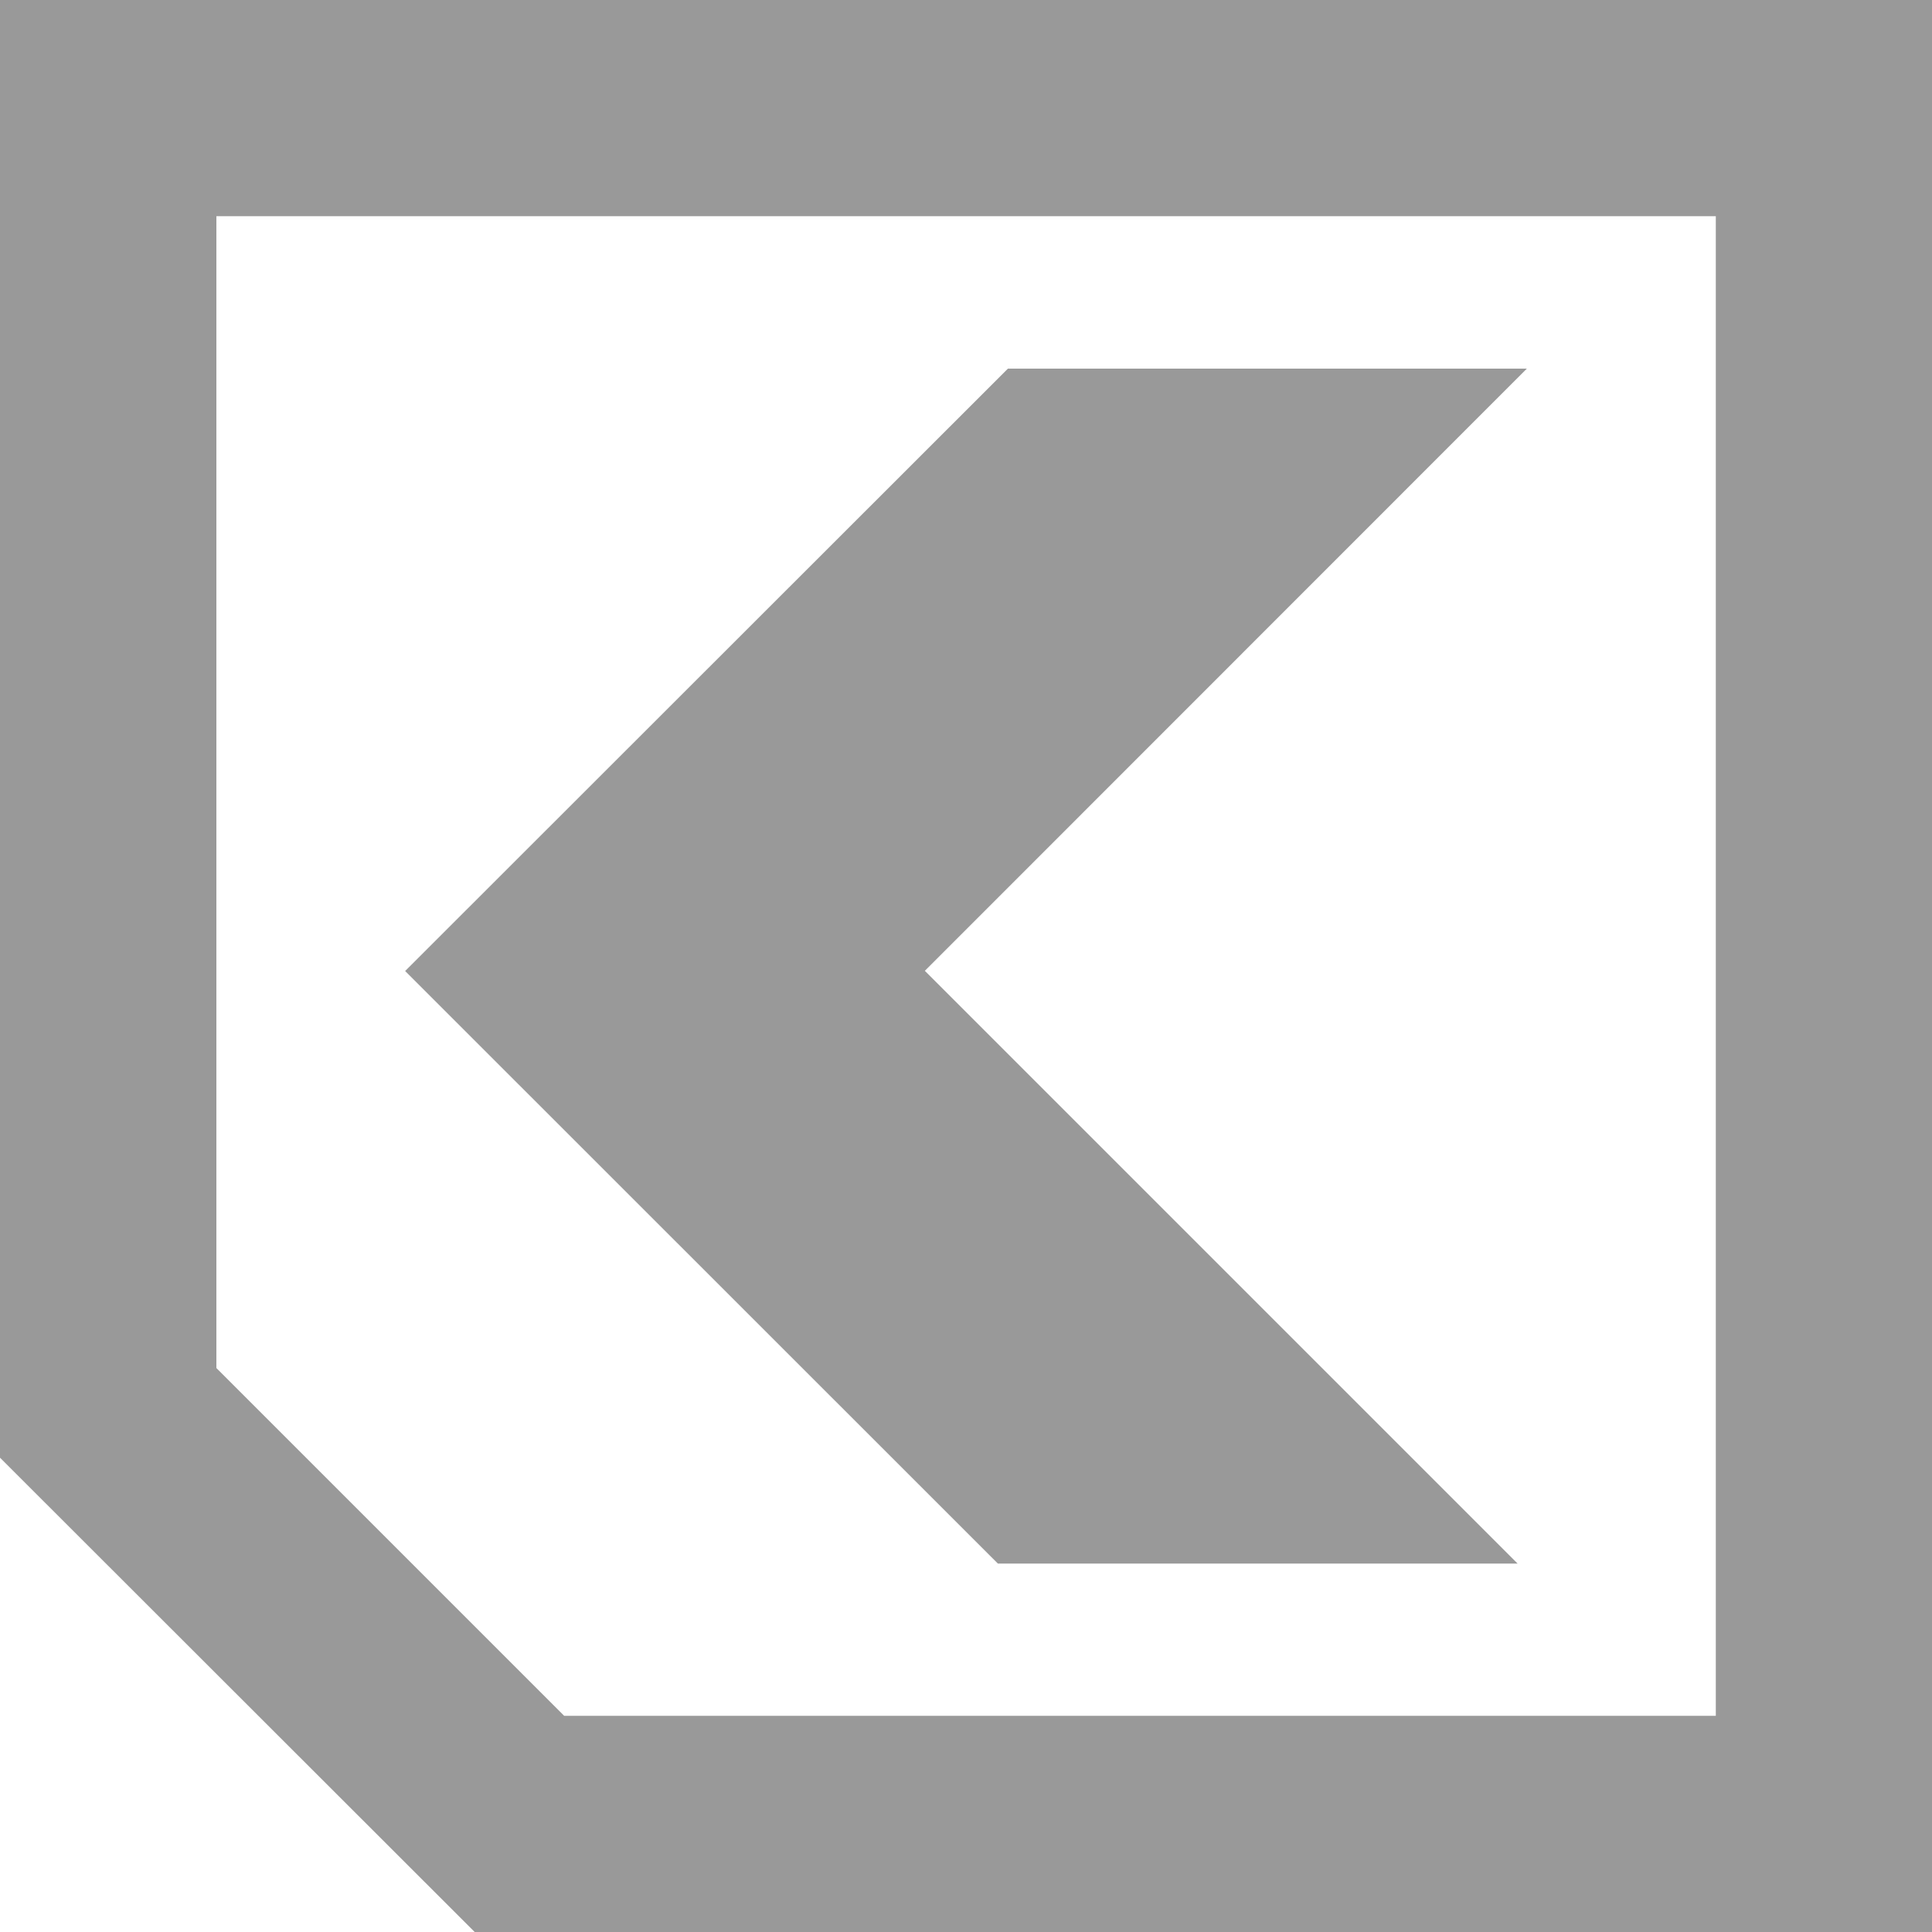 <svg id="Layer_1" data-name="Layer 1" xmlns="http://www.w3.org/2000/svg" viewBox="0 0 100 100"><defs><style>.cls-1{fill:#999;}</style></defs><polygon class="cls-1" points="47.87 50.25 78.55 80.93 51.65 80.93 20.97 50.26 52.17 19.08 79.03 19.08 47.87 50.25"/><path class="cls-1" d="M88.81,11.19V88.81H29.2l-18-18V11.19H88.81M100,0H0V75.45L24.57,100H100V0Z"/></svg>